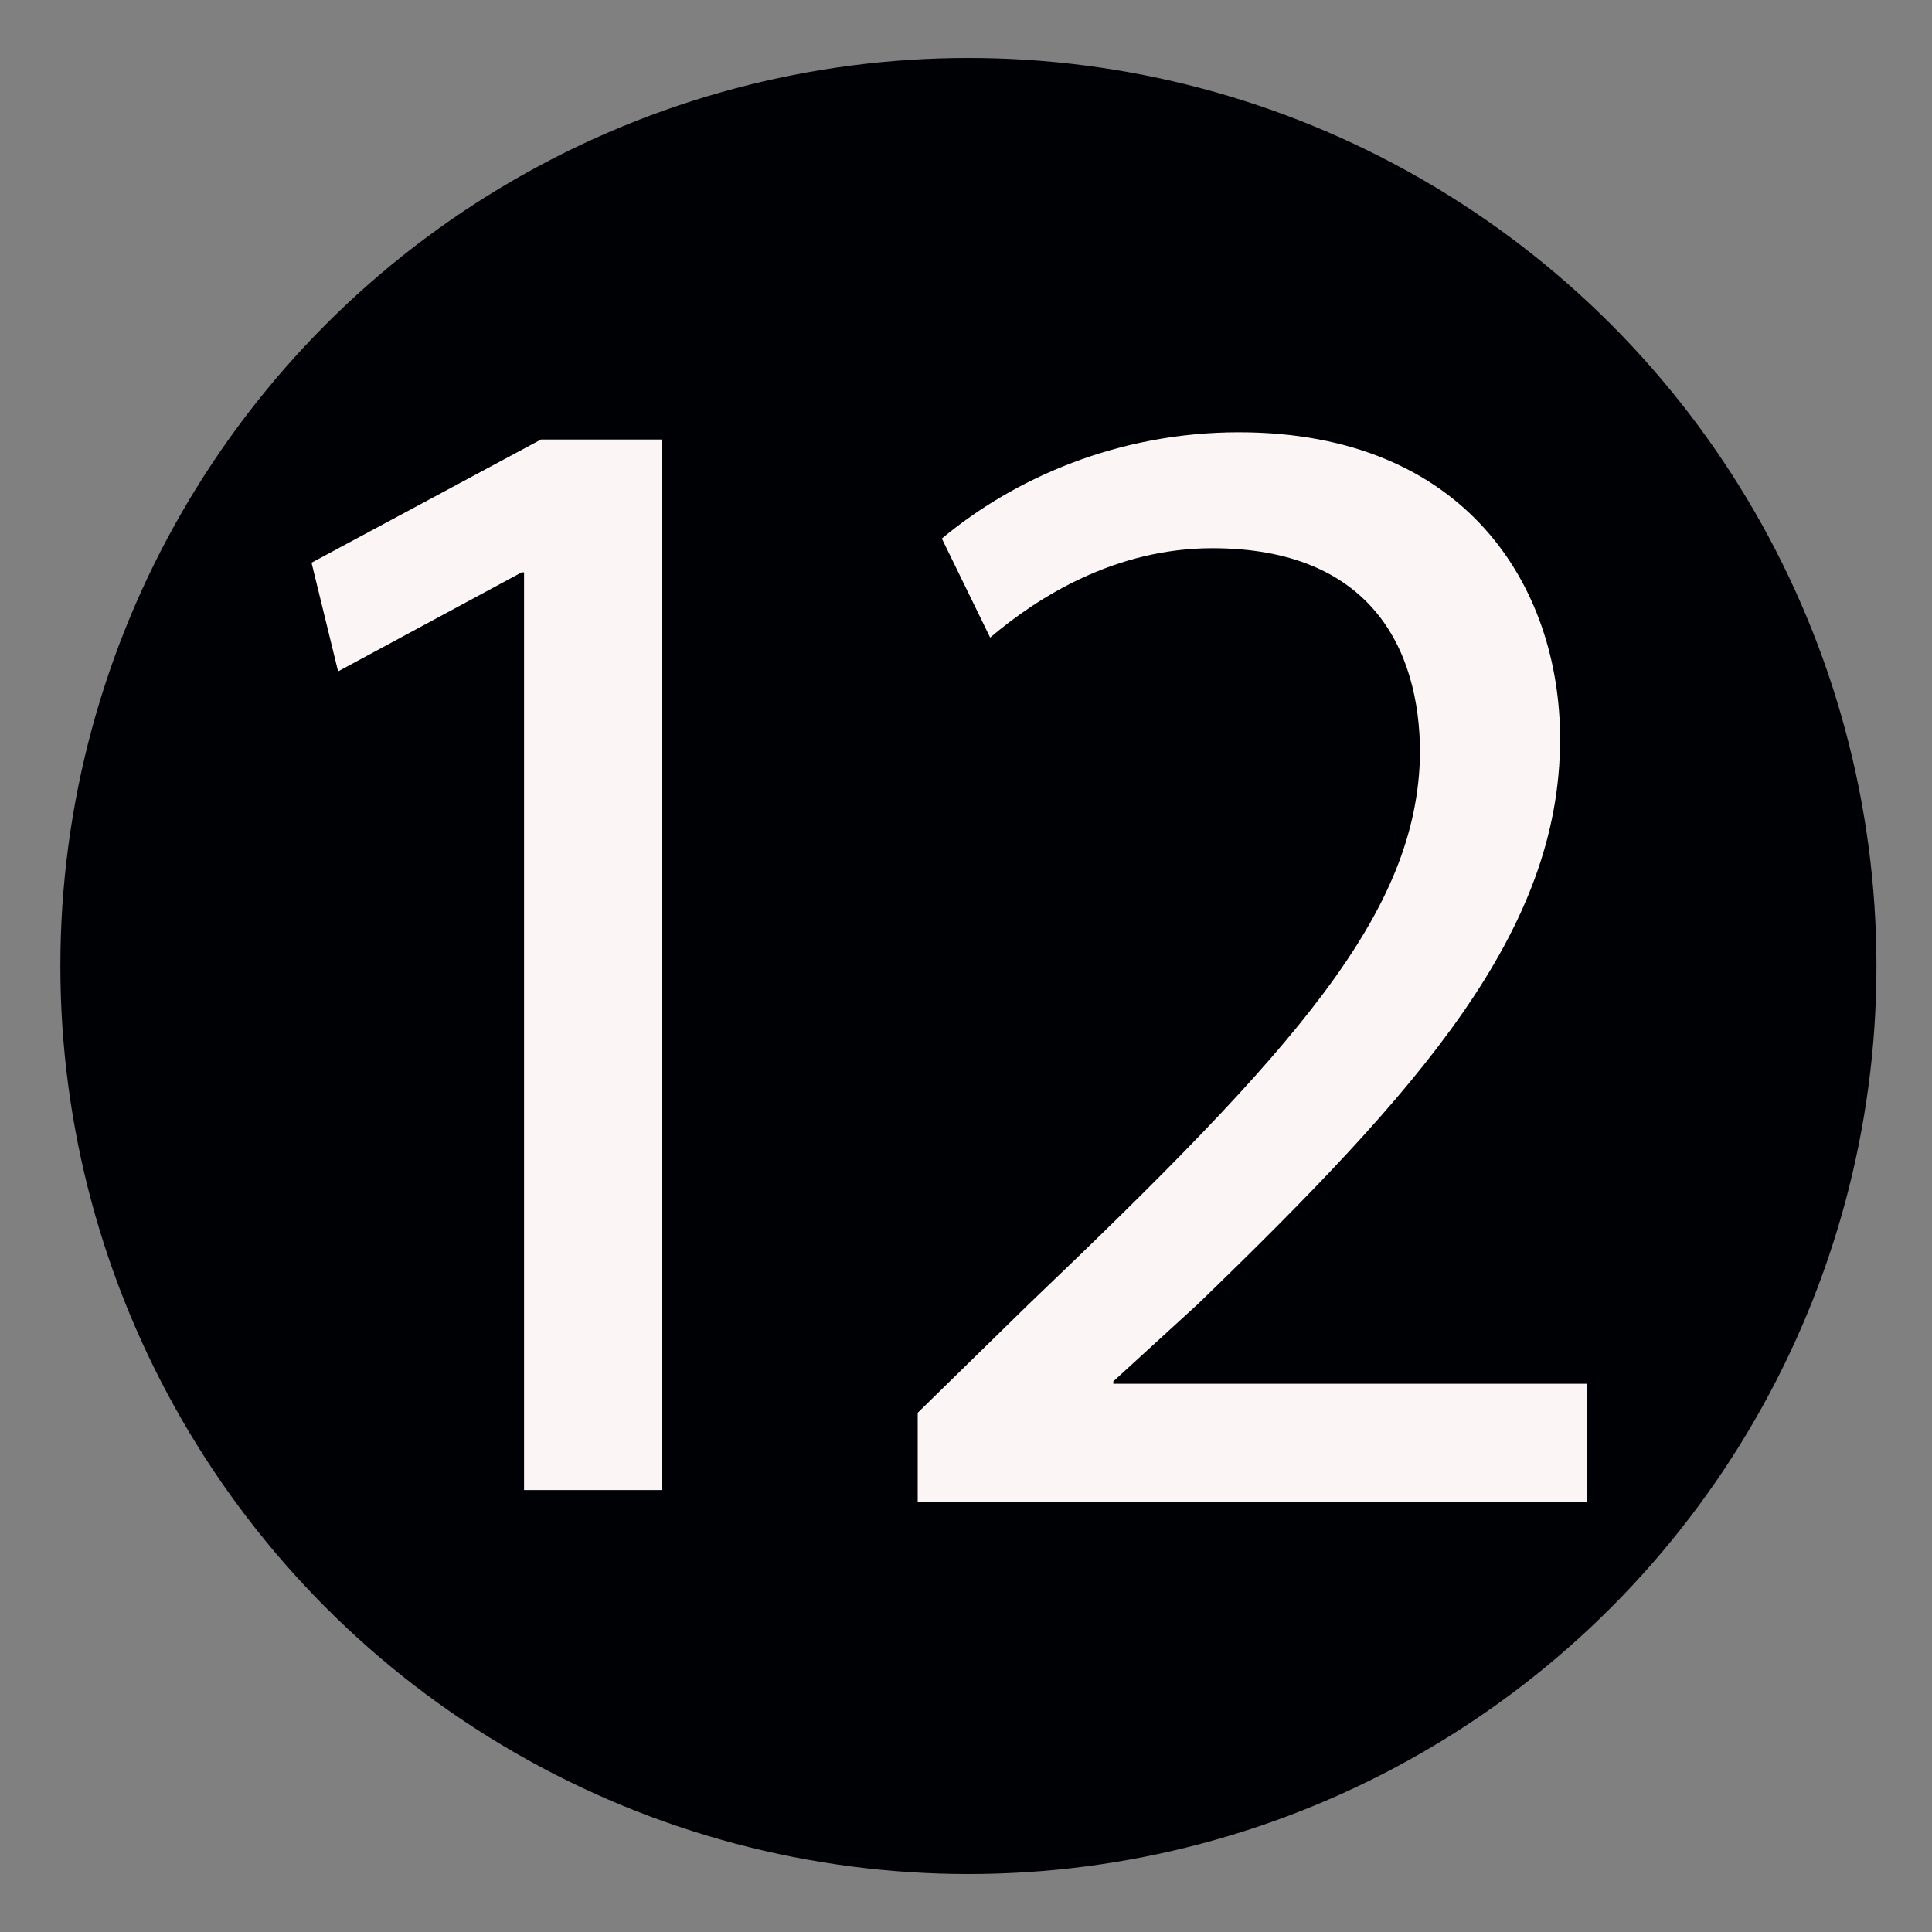 <?xml version="1.0" encoding="utf-8"?>
<!-- Generator: Adobe Illustrator 23.0.4, SVG Export Plug-In . SVG Version: 6.00 Build 0)  -->
<svg version="1.1" id="Слой_1" xmlns="http://www.w3.org/2000/svg" xmlns:xlink="http://www.w3.org/1999/xlink" x="0px" y="0px"
	 viewBox="0 0 80 80" style="enable-background:new 0 0 80 80;" xml:space="preserve">
<rect x="0" y="0" width="80" height="80" fill="#808080" stroke="none"/>
<style type="text/css">
	.st0{fill:#000105;}
	.st1{fill:#FCF5F5;}
</style>
<circle class="st0" cx="40.1" cy="40" r="37.6"/>
<path class="st1" d="M21.7,23.7h-0.1L14,27.8l-1.1-4.5l9.5-5.1h5v43.5h-5.7V23.7"/>
<path class="st1" d="M38,62.1v-3.6l4.6-4.5c11.1-10.6,16.1-16.2,16.2-22.8c0-4.4-2.1-8.5-8.6-8.5c-4,0-7.2,2-9.2,3.7l-2-4.1
	c3-2.5,7.3-4.4,12.3-4.4c9.4,0,13.3,6.4,13.3,12.7c0,8-5.8,14.5-15,23.4l-3.5,3.2v0.1h19.6v4.9H38L38,62.1"/>
</svg>

